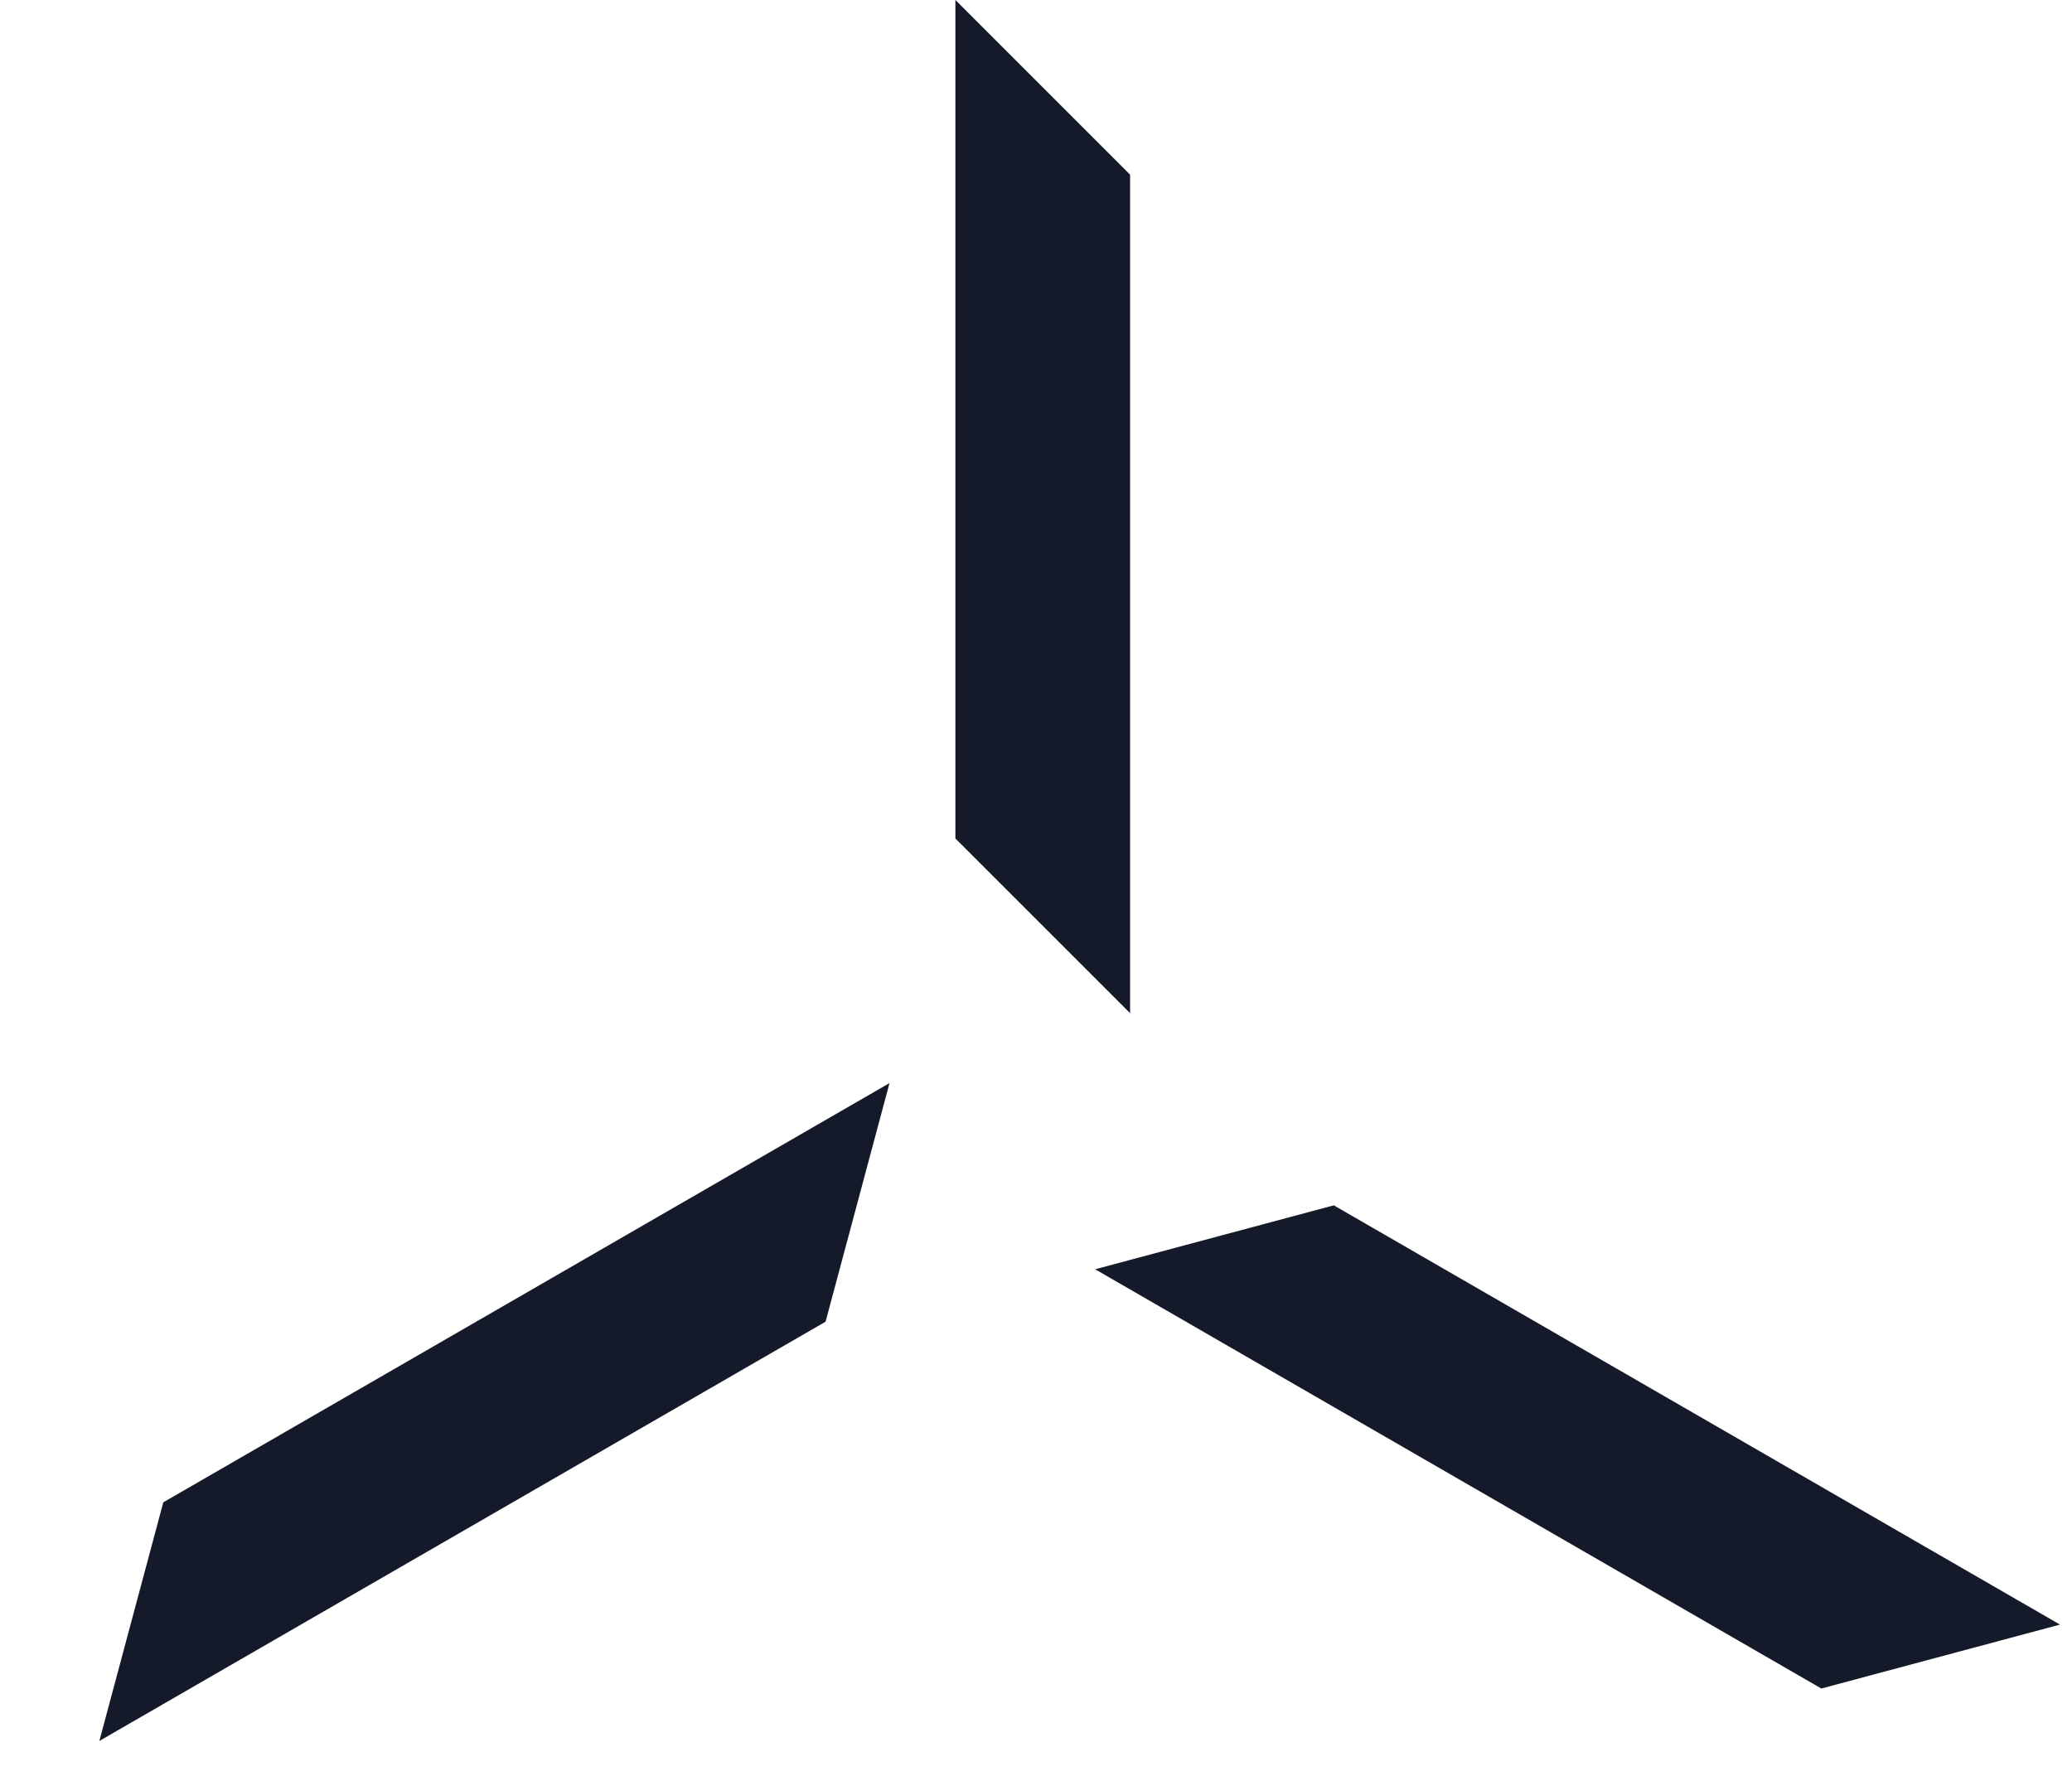 <svg width="140" height="120" viewBox="0 0 140 120" fill="none" xmlns="http://www.w3.org/2000/svg">
<path d="M64.554 56.659L64.554 -0L76.358 11.804L76.358 68.463L64.554 56.659Z" fill="#141A29"/>
<path d="M90.121 81.447L139.189 109.777L123.064 114.097L73.996 85.767L90.121 81.447Z" fill="#141A29"/>
<path d="M55.782 89.31L6.713 117.64L11.034 101.515L60.102 73.186L55.782 89.31Z" fill="#141A29"/>
</svg>
